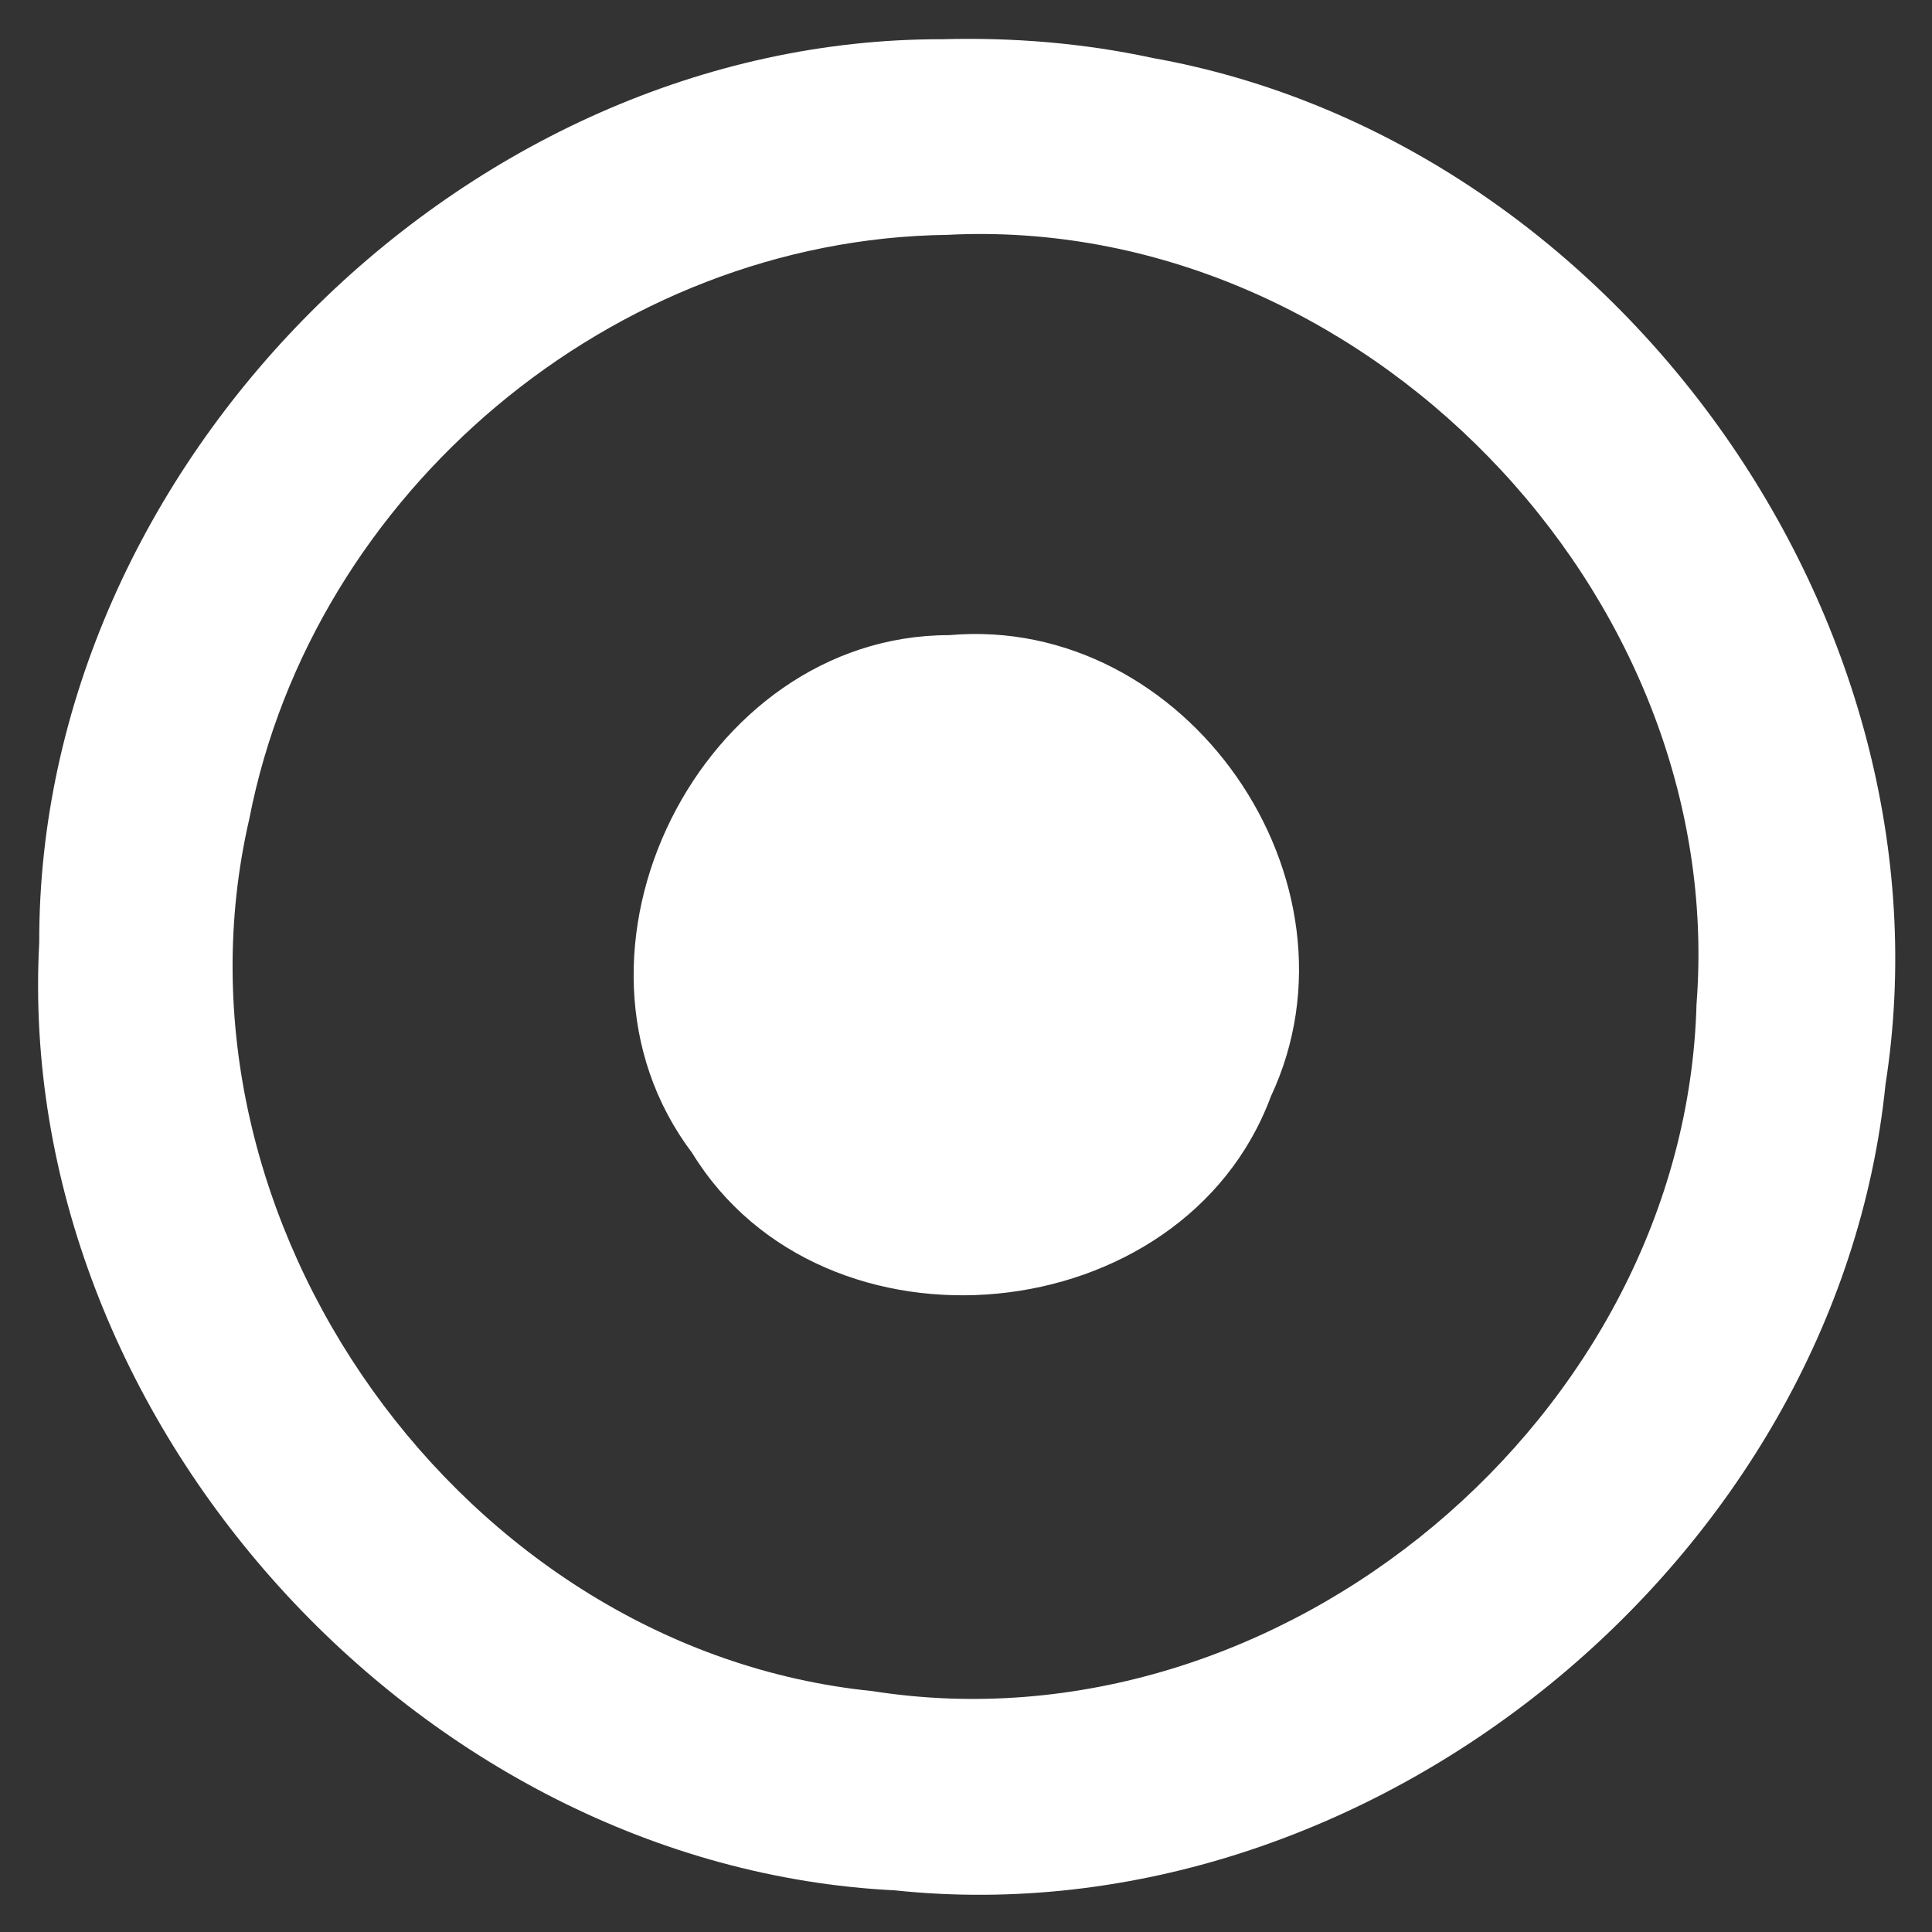 <?xml version="1.0" encoding="UTF-8" standalone="no"?>
<!-- Generator: Adobe Illustrator 16.0.0, SVG Export Plug-In . SVG Version: 6.00 Build 0)  -->

<svg
   xmlns:dc="http://purl.org/dc/elements/1.1/"
   xmlns:cc="http://creativecommons.org/ns#"
   xmlns:rdf="http://www.w3.org/1999/02/22-rdf-syntax-ns#"
   xmlns:svg="http://www.w3.org/2000/svg"
   xmlns="http://www.w3.org/2000/svg"
   xmlns:sodipodi="http://sodipodi.sourceforge.net/DTD/sodipodi-0.dtd"
   xmlns:inkscape="http://www.inkscape.org/namespaces/inkscape"
   version="1.1"
   id="svg2"
   inkscape:version="0.48.3.1 r9886"
   sodipodi:docname="icon_10052.svg"
   x="0px"
   y="0px"
   width="100px"
   height="100px"
   viewBox="0 0 100 100"
   enable-background="new 0 0 100 100"
   xml:space="preserve"><rect x="0" y="0" width="100" height="100" fill="#333333" stroke="none"/><defs
   id="defs6" /><sodipodi:namedview
   pagecolor="#ffffff"
   bordercolor="#666666"
   borderopacity="1"
   objecttolerance="10"
   gridtolerance="10"
   guidetolerance="10"
   inkscape:pageopacity="0"
   inkscape:pageshadow="2"
   inkscape:window-width="1195"
   inkscape:window-height="1011"
   id="namedview4"
   showgrid="false"
   inkscape:zoom="2.36"
   inkscape:cx="50"
   inkscape:cy="50"
   inkscape:window-x="363"
   inkscape:window-y="297"
   inkscape:window-maximized="0"
   inkscape:current-layer="svg2" />
<path
   d="M 48.781,2.031 C 24.072,1.967 1.968,24.075 2.031,48.781 0.705,73.467 21.671,96.623 46.312,97.844 70.929,100.443 95.107,80.664 97.594,56.125 101.364,32.056 83.522,7.255 59.656,3 56.096,2.23 52.422,1.93 48.781,2.031 z m 0.25,10.125 C 70.39,11.06 89.457,30.637 87.812,51.969 87.245,73.273 66.298,90.855 45.156,87.531 23.988,85.394 8.085,63.206 12.906,42.375 16.199,25.478 31.728,12.377 49.031,12.156 z M 49.125,32.875 C 36.248,32.872 28.059,49.382 35.812,59.656 42.614,70.778 61.244,68.968 65.781,56.75 71.006,45.604 61.412,31.786 49.125,32.875 z"
   id="path2985"
   inkscape:connector-curvature="0"
   style="fill:#ffffff" />
</svg>